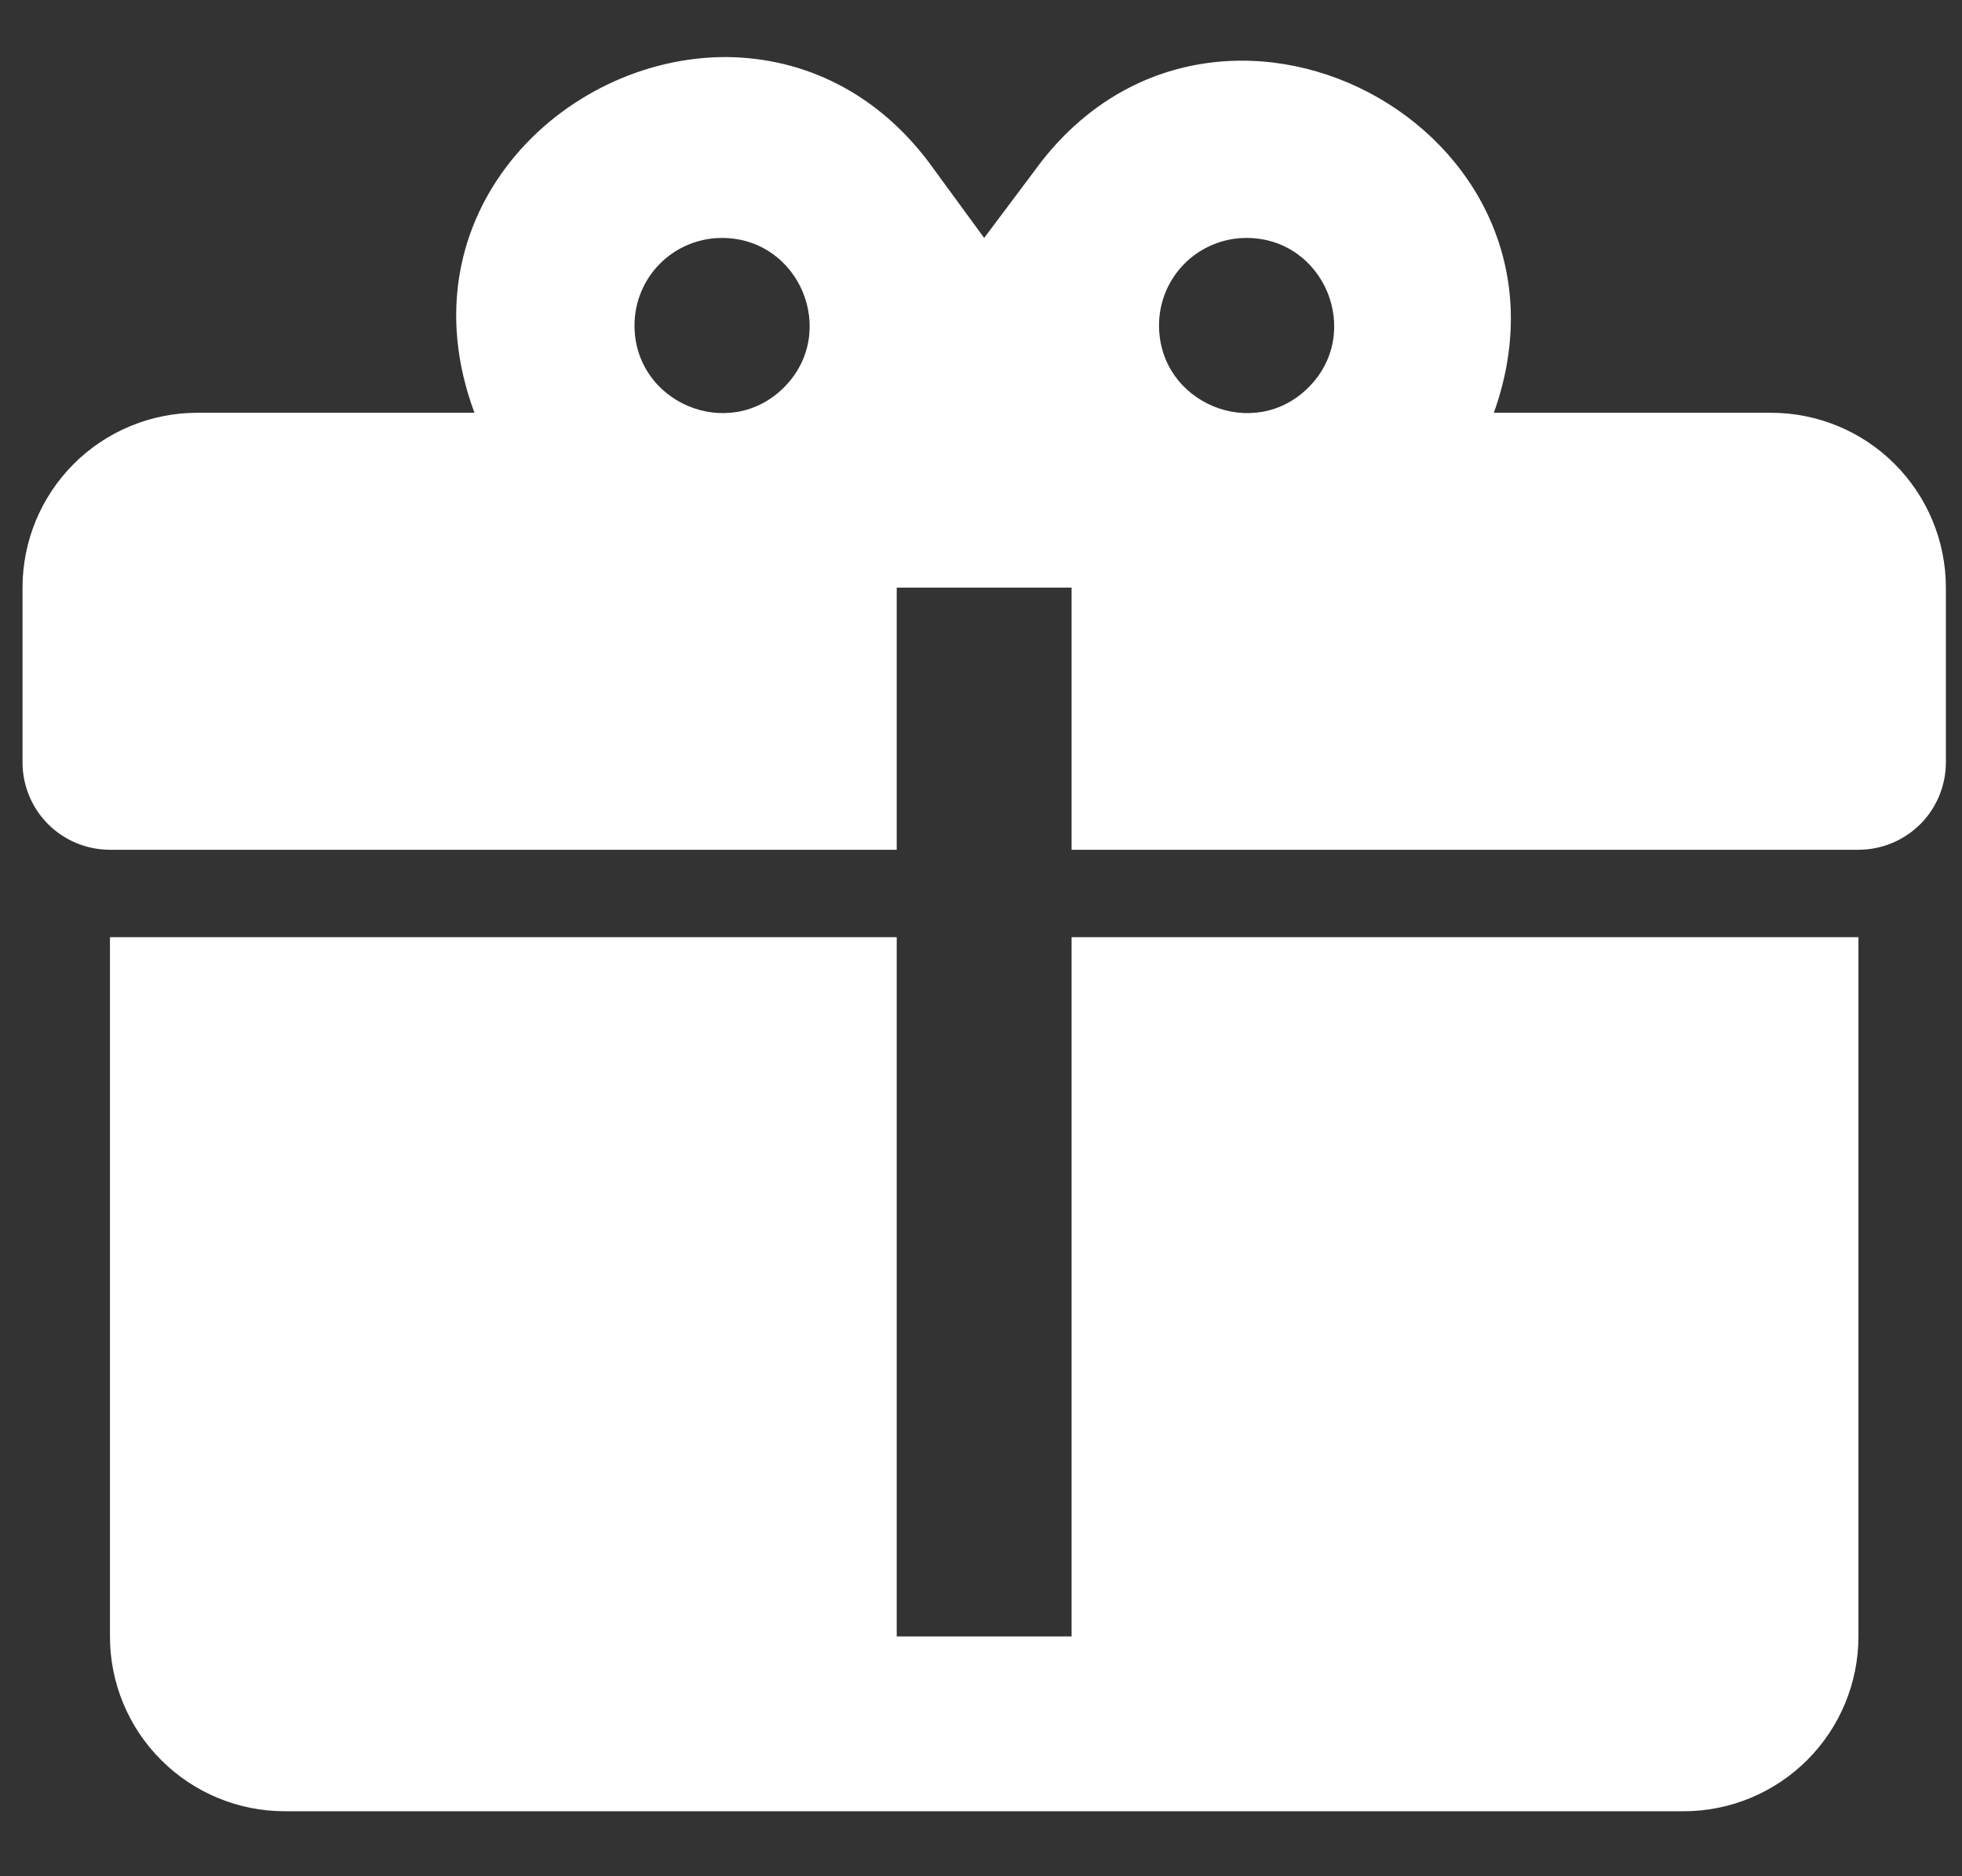 <svg width="23" height="22" viewBox="0 0 23 22" fill="none" xmlns="http://www.w3.org/2000/svg">
<rect x="0" y="0" width="23" height="22" fill="#333333" stroke="none"/>
<path d="M8.524 0.669C6.587 0.658 4.701 2.524 5.562 4.84H2.313C1.77 4.84 1.248 5.056 0.864 5.44C0.48 5.825 0.264 6.346 0.264 6.89V8.939C0.264 9.211 0.372 9.472 0.564 9.664C0.756 9.856 1.017 9.964 1.289 9.964H10.512V6.89H12.562V9.964H21.786C22.058 9.964 22.318 9.856 22.511 9.664C22.703 9.472 22.811 9.211 22.811 8.939V6.89C22.811 6.346 22.595 5.825 22.21 5.44C21.826 5.056 21.305 4.84 20.761 4.84H17.512C18.711 1.489 14.202 -0.879 12.121 2.011L11.537 2.79L10.953 1.991C10.307 1.079 9.416 0.679 8.524 0.669ZM8.463 2.79C9.375 2.79 9.836 3.897 9.19 4.543C8.545 5.188 7.438 4.727 7.438 3.815C7.438 3.543 7.546 3.282 7.738 3.09C7.93 2.898 8.191 2.79 8.463 2.79ZM14.612 2.79C15.524 2.79 15.985 3.897 15.339 4.543C14.694 5.188 13.587 4.727 13.587 3.815C13.587 3.543 13.695 3.282 13.887 3.09C14.079 2.898 14.34 2.79 14.612 2.79ZM1.289 10.989V19.188C1.289 19.732 1.504 20.253 1.889 20.637C2.273 21.022 2.795 21.238 3.338 21.238H19.736C20.28 21.238 20.801 21.022 21.186 20.637C21.57 20.253 21.786 19.732 21.786 19.188V10.989H12.562V19.188H10.512V10.989H1.289Z" fill="white"/>
</svg>
